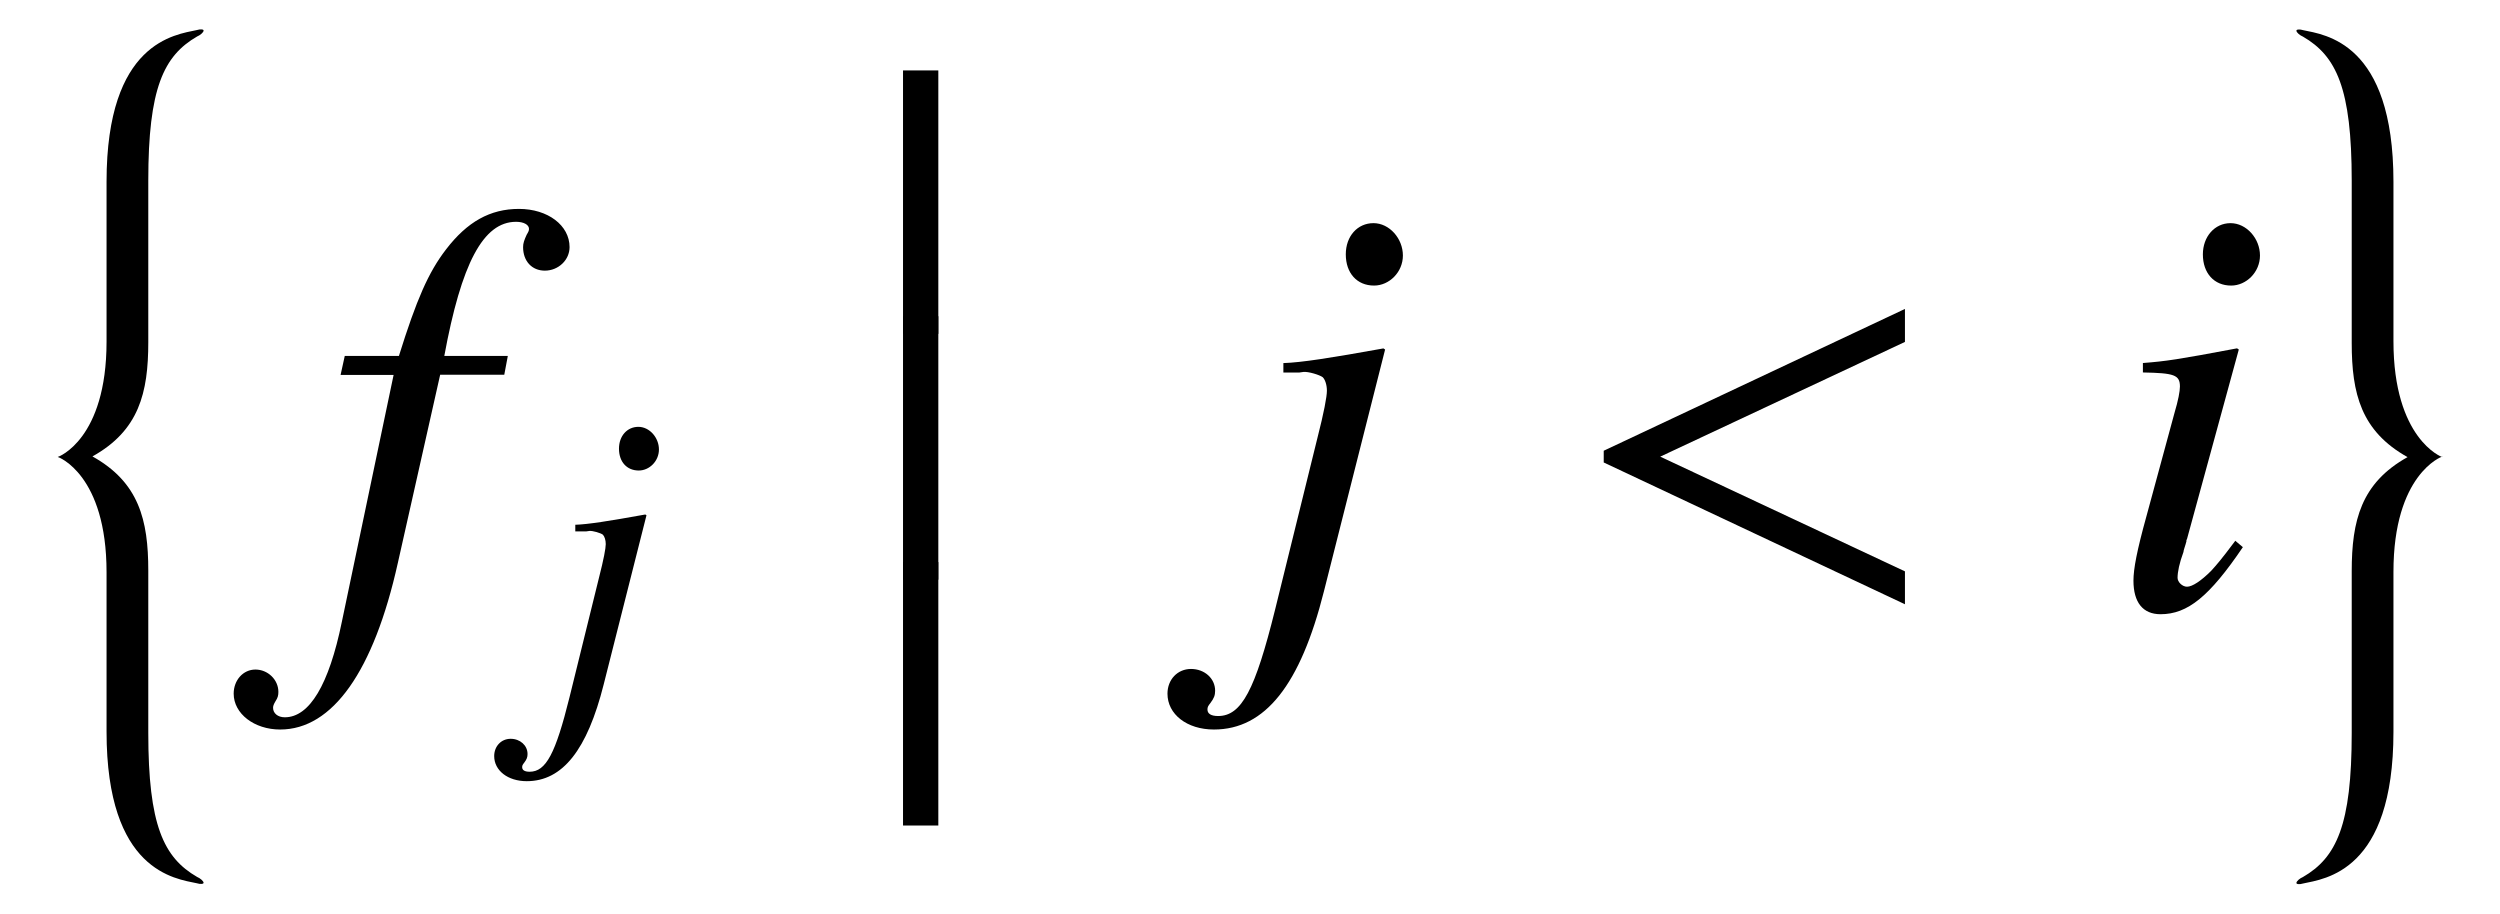 <?xml version='1.0' encoding='UTF-8'?>
<!-- This file was generated by dvisvgm 3.2.2 -->
<svg version='1.1' xmlns='http://www.w3.org/2000/svg' xmlns:xlink='http://www.w3.org/1999/xlink' width='42.352pt' height='15.476pt' viewBox='-.5 -10.298 42.352 15.476'>
<defs>
<path id='g10-60' d='m4.003-.042v-.391l-2.901-1.36l2.901-1.36v-.391l-3.571 1.681v.139l3.571 1.681z'/>
<use id='g11-102' xlink:href='#g9-102' transform='scale(1.429)'/>
<use id='g11-105' xlink:href='#g9-105' transform='scale(1.429)'/>
<use id='g11-106' xlink:href='#g9-106' transform='scale(1.429)'/>
<path id='g9-102' d='m.244-2.762h.628l-.614 2.929c-.153 .746-.384 1.13-.676 1.13c-.084 0-.139-.049-.139-.112c0-.021 .007-.042 .028-.077c.028-.042 .035-.07 .035-.112c0-.146-.126-.265-.272-.265s-.258 .126-.258 .286c0 .237 .244 .425 .551 .425c.621 0 1.109-.69 1.395-1.974l.502-2.232h.76l.042-.223h-.753c.202-1.095 .46-1.59 .851-1.59c.091 0 .153 .035 .153 .084c0 .021-.007 .035-.028 .07c-.028 .063-.042 .098-.042 .146c0 .167 .105 .279 .258 .279c.16 0 .293-.126 .293-.279c0-.258-.258-.453-.6-.453s-.614 .153-.865 .481c-.209 .272-.349 .593-.558 1.262h-.642l-.049 .223z'/>
<path id='g9-105' d='m1.548-.795c-.167 .223-.216 .279-.286 .356c-.119 .119-.223 .188-.286 .188c-.056 0-.112-.056-.112-.105c0-.07 .021-.174 .07-.307c0-.021 .021-.07 .035-.126v-.014l.007-.014l.614-2.246l-.021-.014c-.704 .133-.844 .153-1.116 .174v.112c.37 .007 .439 .028 .439 .167c0 .056-.021 .167-.063 .307l-.335 1.234c-.112 .404-.153 .621-.153 .76c0 .258 .112 .398 .321 .398c.321 0 .579-.209 .976-.795l-.091-.077zm-.056-3.766c-.188 0-.328 .16-.328 .37c0 .223 .133 .37 .335 .37c.181 0 .342-.16 .342-.356c0-.202-.16-.384-.349-.384z'/>
<path id='g9-106' d='m1.716-3.062l-.021-.014c-.621 .112-.969 .167-1.186 .174v.112h.188l.049-.007c.056-.007 .195 .035 .23 .063c.028 .028 .049 .091 .049 .16s-.035 .258-.112 .558l-.502 2.036c-.237 .955-.398 1.262-.676 1.262c-.084 0-.126-.028-.126-.077c0-.028 .007-.042 .035-.077c.042-.056 .056-.091 .056-.146c0-.146-.126-.258-.286-.258s-.279 .126-.279 .293c0 .244 .23 .425 .551 .425c.607 0 1.025-.53 1.304-1.639l.725-2.866zm-.139-1.499c-.188 0-.328 .153-.328 .37c0 .223 .133 .37 .335 .37c.181 0 .342-.16 .342-.356c0-.202-.16-.384-.349-.384z'/>
<use id='g12-60' xlink:href='#g10-60' transform='scale(1.429)'/>
<path id='g6-12' d='m1.455 4.364v-4.463h-.598v4.463h.598z'/>
<path id='g6-110' d='m2.949 13.908c0-.03-.06-.08-.11-.1c-.568-.329-.827-.877-.827-2.441v-2.75c0-.857-.159-1.494-.946-1.933c.787-.438 .946-1.076 .946-1.933v-2.74c0-1.564 .259-2.112 .827-2.441c.05-.02 .11-.07 .11-.1c0-.01-.01-.02-.04-.02c-.02 0-.04 0-.07 .01c-.369 .08-1.534 .199-1.534 2.57v2.71c0 1.654-.817 1.953-.827 1.953c.01 0 .827 .299 .827 1.953v2.7c0 2.371 1.166 2.491 1.534 2.57c.03 .01 .05 .01 .07 .01c.03 0 .04-.01 .04-.02z'/>
<path id='g6-111' d='m2.949 6.695c-.01 0-.827-.309-.827-1.963v-2.7c0-2.371-1.166-2.491-1.534-2.57c-.03-.01-.05-.01-.07-.01c-.03 0-.04 .01-.04 .02c0 .03 .06 .08 .11 .1c.568 .329 .827 .877 .827 2.441v2.75c0 .857 .159 1.494 .946 1.933c-.787 .438-.946 1.076-.946 1.933v2.74c0 1.564-.259 2.112-.827 2.441c-.05 .02-.11 .07-.11 .1c0 .01 .01 .02 .04 .02c.02 0 .04 0 .07-.01c.369-.08 1.534-.199 1.534-2.57v-2.71c0-1.654 .817-1.953 .827-1.953v.01z'/>
</defs>
<g id='page92'>
<use x='0' y='-9.25' xlink:href='#g6-110'/>
<use x='4.922' y='0' xlink:href='#g11-102'/>
<use x='8.737' y='1.494' xlink:href='#g9-106'/>
<use x='13.941' y='-9.006' xlink:href='#g6-12'/>
<use x='13.941' y='-4.842' xlink:href='#g6-12'/>
<use x='13.941' y='-.677' xlink:href='#g6-12'/>
<use x='20.514' y='0' xlink:href='#g11-106'/>
<use x='26.051' y='0' xlink:href='#g12-60'/>
<use x='35.155' y='0' xlink:href='#g11-105'/>
<use x='37.925' y='-9.25' xlink:href='#g6-111'/>
</g>
</svg>